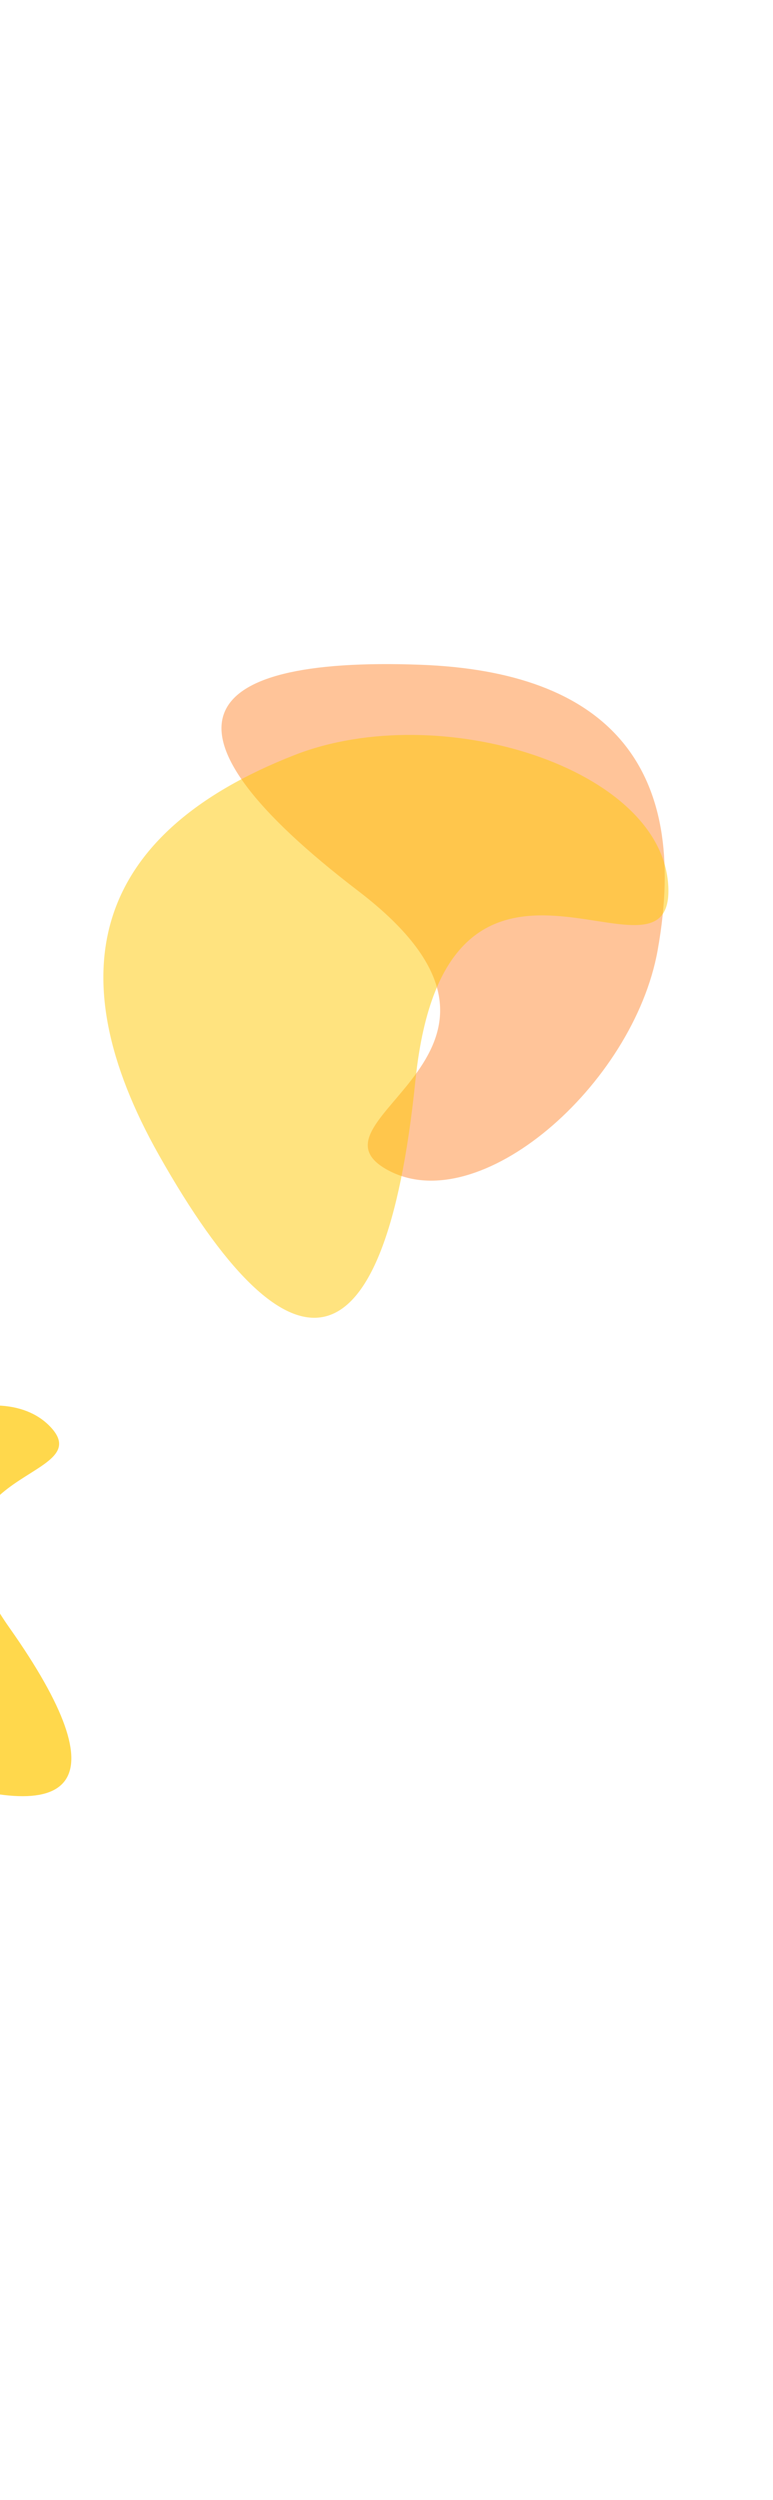 <svg width="375" height="1212" viewBox="0 0 375 1212" fill="none" xmlns="http://www.w3.org/2000/svg">
<g opacity="0.4" filter="url(#filter0_f_574_8242)">
<path d="M187.871 567.12C232.348 591.663 307.296 525.992 319.03 460.75C335.28 370.399 293.744 325.581 203.989 322.275C91.796 318.143 71.707 353.884 173.839 431.986C275.971 510.088 143.395 542.577 187.871 567.12Z" fill="#FF6B00"/>
</g>
<g opacity="0.7" filter="url(#filter1_f_574_8242)">
<path d="M24.358 691.64C-1.352 664.755 -68.102 694.245 -90.581 737.27C-121.712 796.854 -102.494 837.266 -40.493 859.22C37.008 886.663 58.868 866.082 4.588 789.149C-49.691 712.215 50.069 718.526 24.358 691.64Z" fill="#FFC700"/>
</g>
<g opacity="0.5" filter="url(#filter2_f_574_8242)">
<path d="M324.218 429.885C321.533 372.132 213.206 338.553 142.942 366.027C45.636 404.074 26.904 471.051 77.152 560.07C139.961 671.343 186.588 669.541 201.512 523.973C216.436 378.405 326.902 487.637 324.218 429.885Z" fill="#FFC700"/>
</g>
<defs>
<filter id="filter0_f_574_8242" x="-214.357" y="0.154" width="858.641" height="894.03" filterUnits="userSpaceOnUse" color-interpolation-filters="sRGB">
<feFlood flood-opacity="0" result="BackgroundImageFix"/>
<feBlend mode="normal" in="SourceGraphic" in2="BackgroundImageFix" result="shape"/>
<feGaussianBlur stdDeviation="160.9" result="effect1_foregroundBlur_574_8242"/>
</filter>
<filter id="filter1_f_574_8242" x="-446.373" y="340.223" width="822.11" height="871.695" filterUnits="userSpaceOnUse" color-interpolation-filters="sRGB">
<feFlood flood-opacity="0" result="BackgroundImageFix"/>
<feBlend mode="normal" in="SourceGraphic" in2="BackgroundImageFix" result="shape"/>
<feGaussianBlur stdDeviation="170.562" result="effect1_foregroundBlur_574_8242"/>
</filter>
<filter id="filter2_f_574_8242" x="-290.977" y="15.161" width="956.365" height="964.824" filterUnits="userSpaceOnUse" color-interpolation-filters="sRGB">
<feFlood flood-opacity="0" result="BackgroundImageFix"/>
<feBlend mode="normal" in="SourceGraphic" in2="BackgroundImageFix" result="shape"/>
<feGaussianBlur stdDeviation="170.562" result="effect1_foregroundBlur_574_8242"/>
</filter>
</defs>
</svg>
